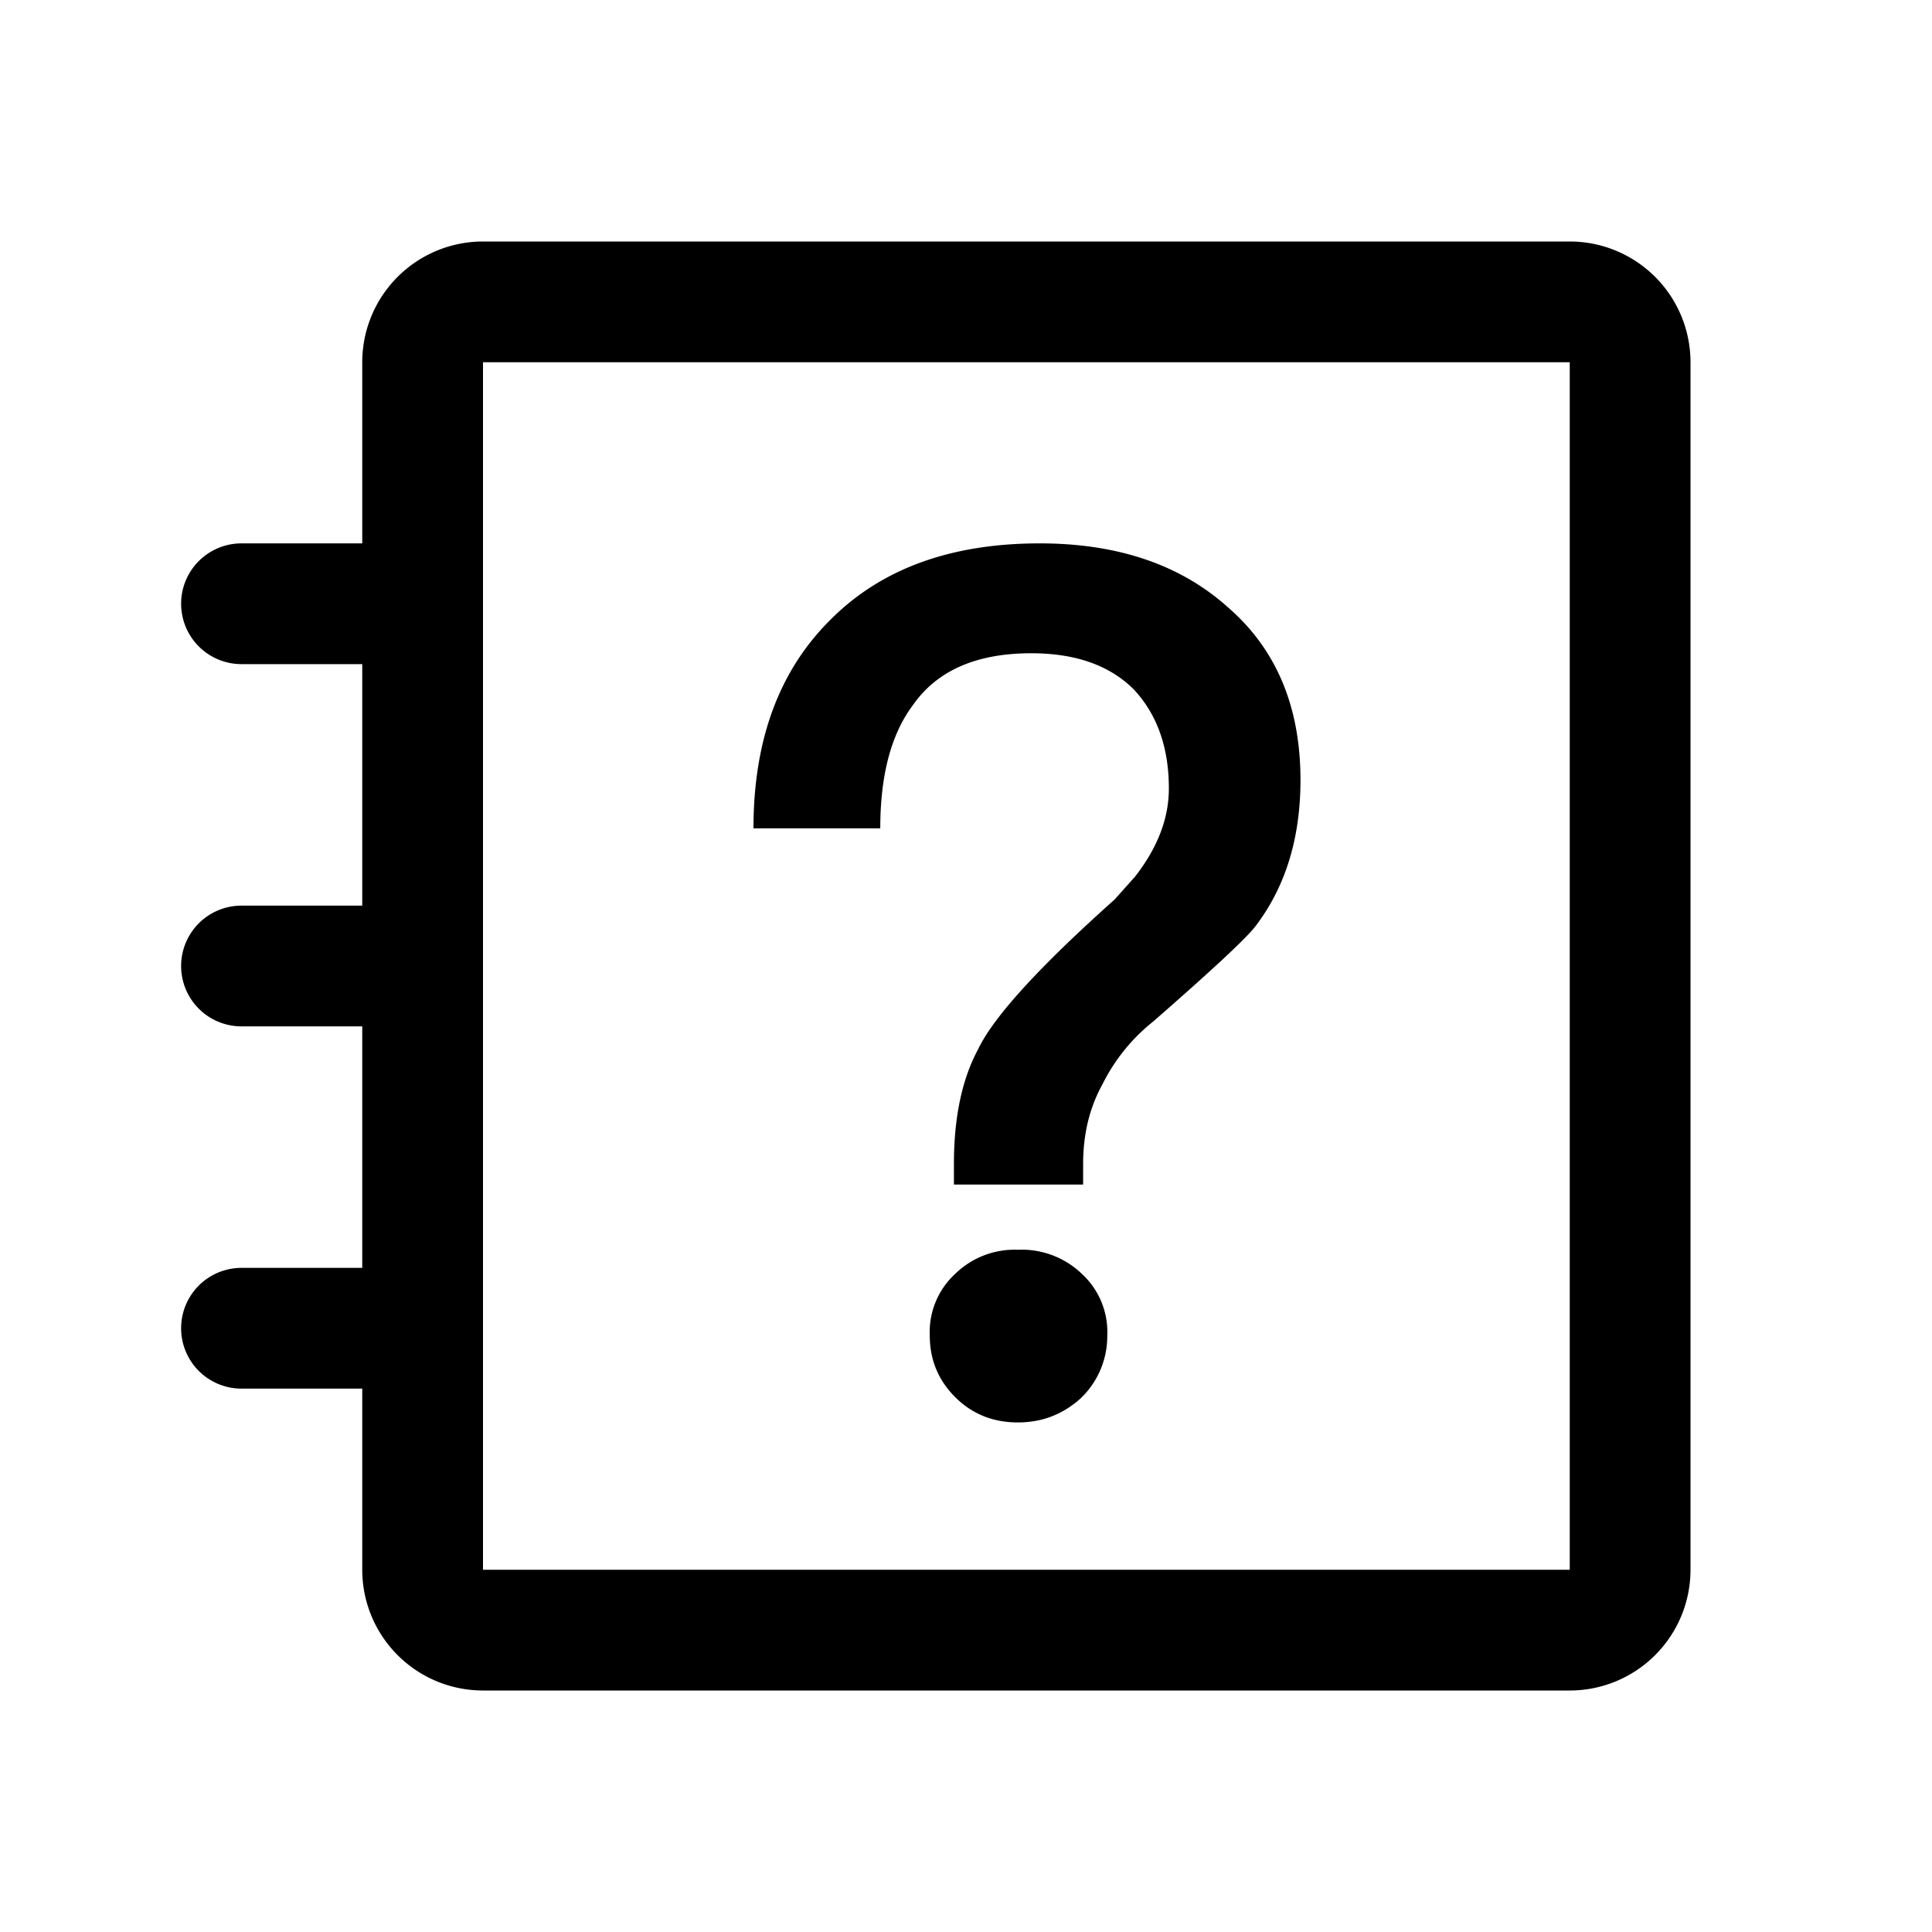 <?xml version="1.0" standalone="no"?><!DOCTYPE svg PUBLIC "-//W3C//DTD SVG 1.1//EN" "http://www.w3.org/Graphics/SVG/1.1/DTD/svg11.dtd"><svg t="1695634281119" class="icon" viewBox="0 0 1024 1024" version="1.1" xmlns="http://www.w3.org/2000/svg" p-id="5601" xmlns:xlink="http://www.w3.org/1999/xlink" width="200" height="200"><path d="M650.88 321.92c-25.152-22.592-58.432-33.92-99.84-33.92-47.36 0-84.48 13.632-111.36 40.96-26.88 26.88-40.32 63.552-40.32 110.08h67.2c0-28.16 5.76-49.92 17.28-65.28 12.8-18.368 33.728-27.52 62.72-27.52 23.488 0 41.6 6.4 54.4 19.2 12.352 13.248 18.56 30.72 18.56 52.48 0 15.808-5.952 31.36-17.92 46.72l-10.88 12.16c-40.128 35.84-64.192 62.272-72.32 79.36-8.512 15.808-12.8 36.032-12.8 60.8v10.88h68.48v-10.88c0-15.808 3.392-29.888 10.24-42.24a98.56 98.56 0 0 1 26.88-33.28c30.272-26.432 48.192-43.072 53.76-49.92 16.192-20.928 24.32-46.912 24.32-78.08 0-38.848-12.8-69.312-38.4-91.52zM573.44 675.2a45.888 45.888 0 0 0-33.92-12.8 45.056 45.056 0 0 0-33.28 12.8 41.856 41.856 0 0 0-13.44 32.64c0 12.8 4.48 23.68 13.44 32.64 8.96 8.96 20.032 13.44 33.28 13.44 12.8 0 23.872-4.288 33.28-12.8a45.504 45.504 0 0 0 14.08-33.28 41.856 41.856 0 0 0-13.44-32.64z" p-id="5602"></path><path d="M192 192a64 64 0 0 1 64-64h576a64 64 0 0 1 64 64v640a64 64 0 0 1-64 64H256a64 64 0 0 1-64-64v-96H128a32 32 0 0 1 0-64h64v-128H128a32 32 0 0 1 0-64h64v-128H128a32 32 0 0 1 0-64h64V192z m640 0H256v640h576V192z" p-id="5603"></path></svg>